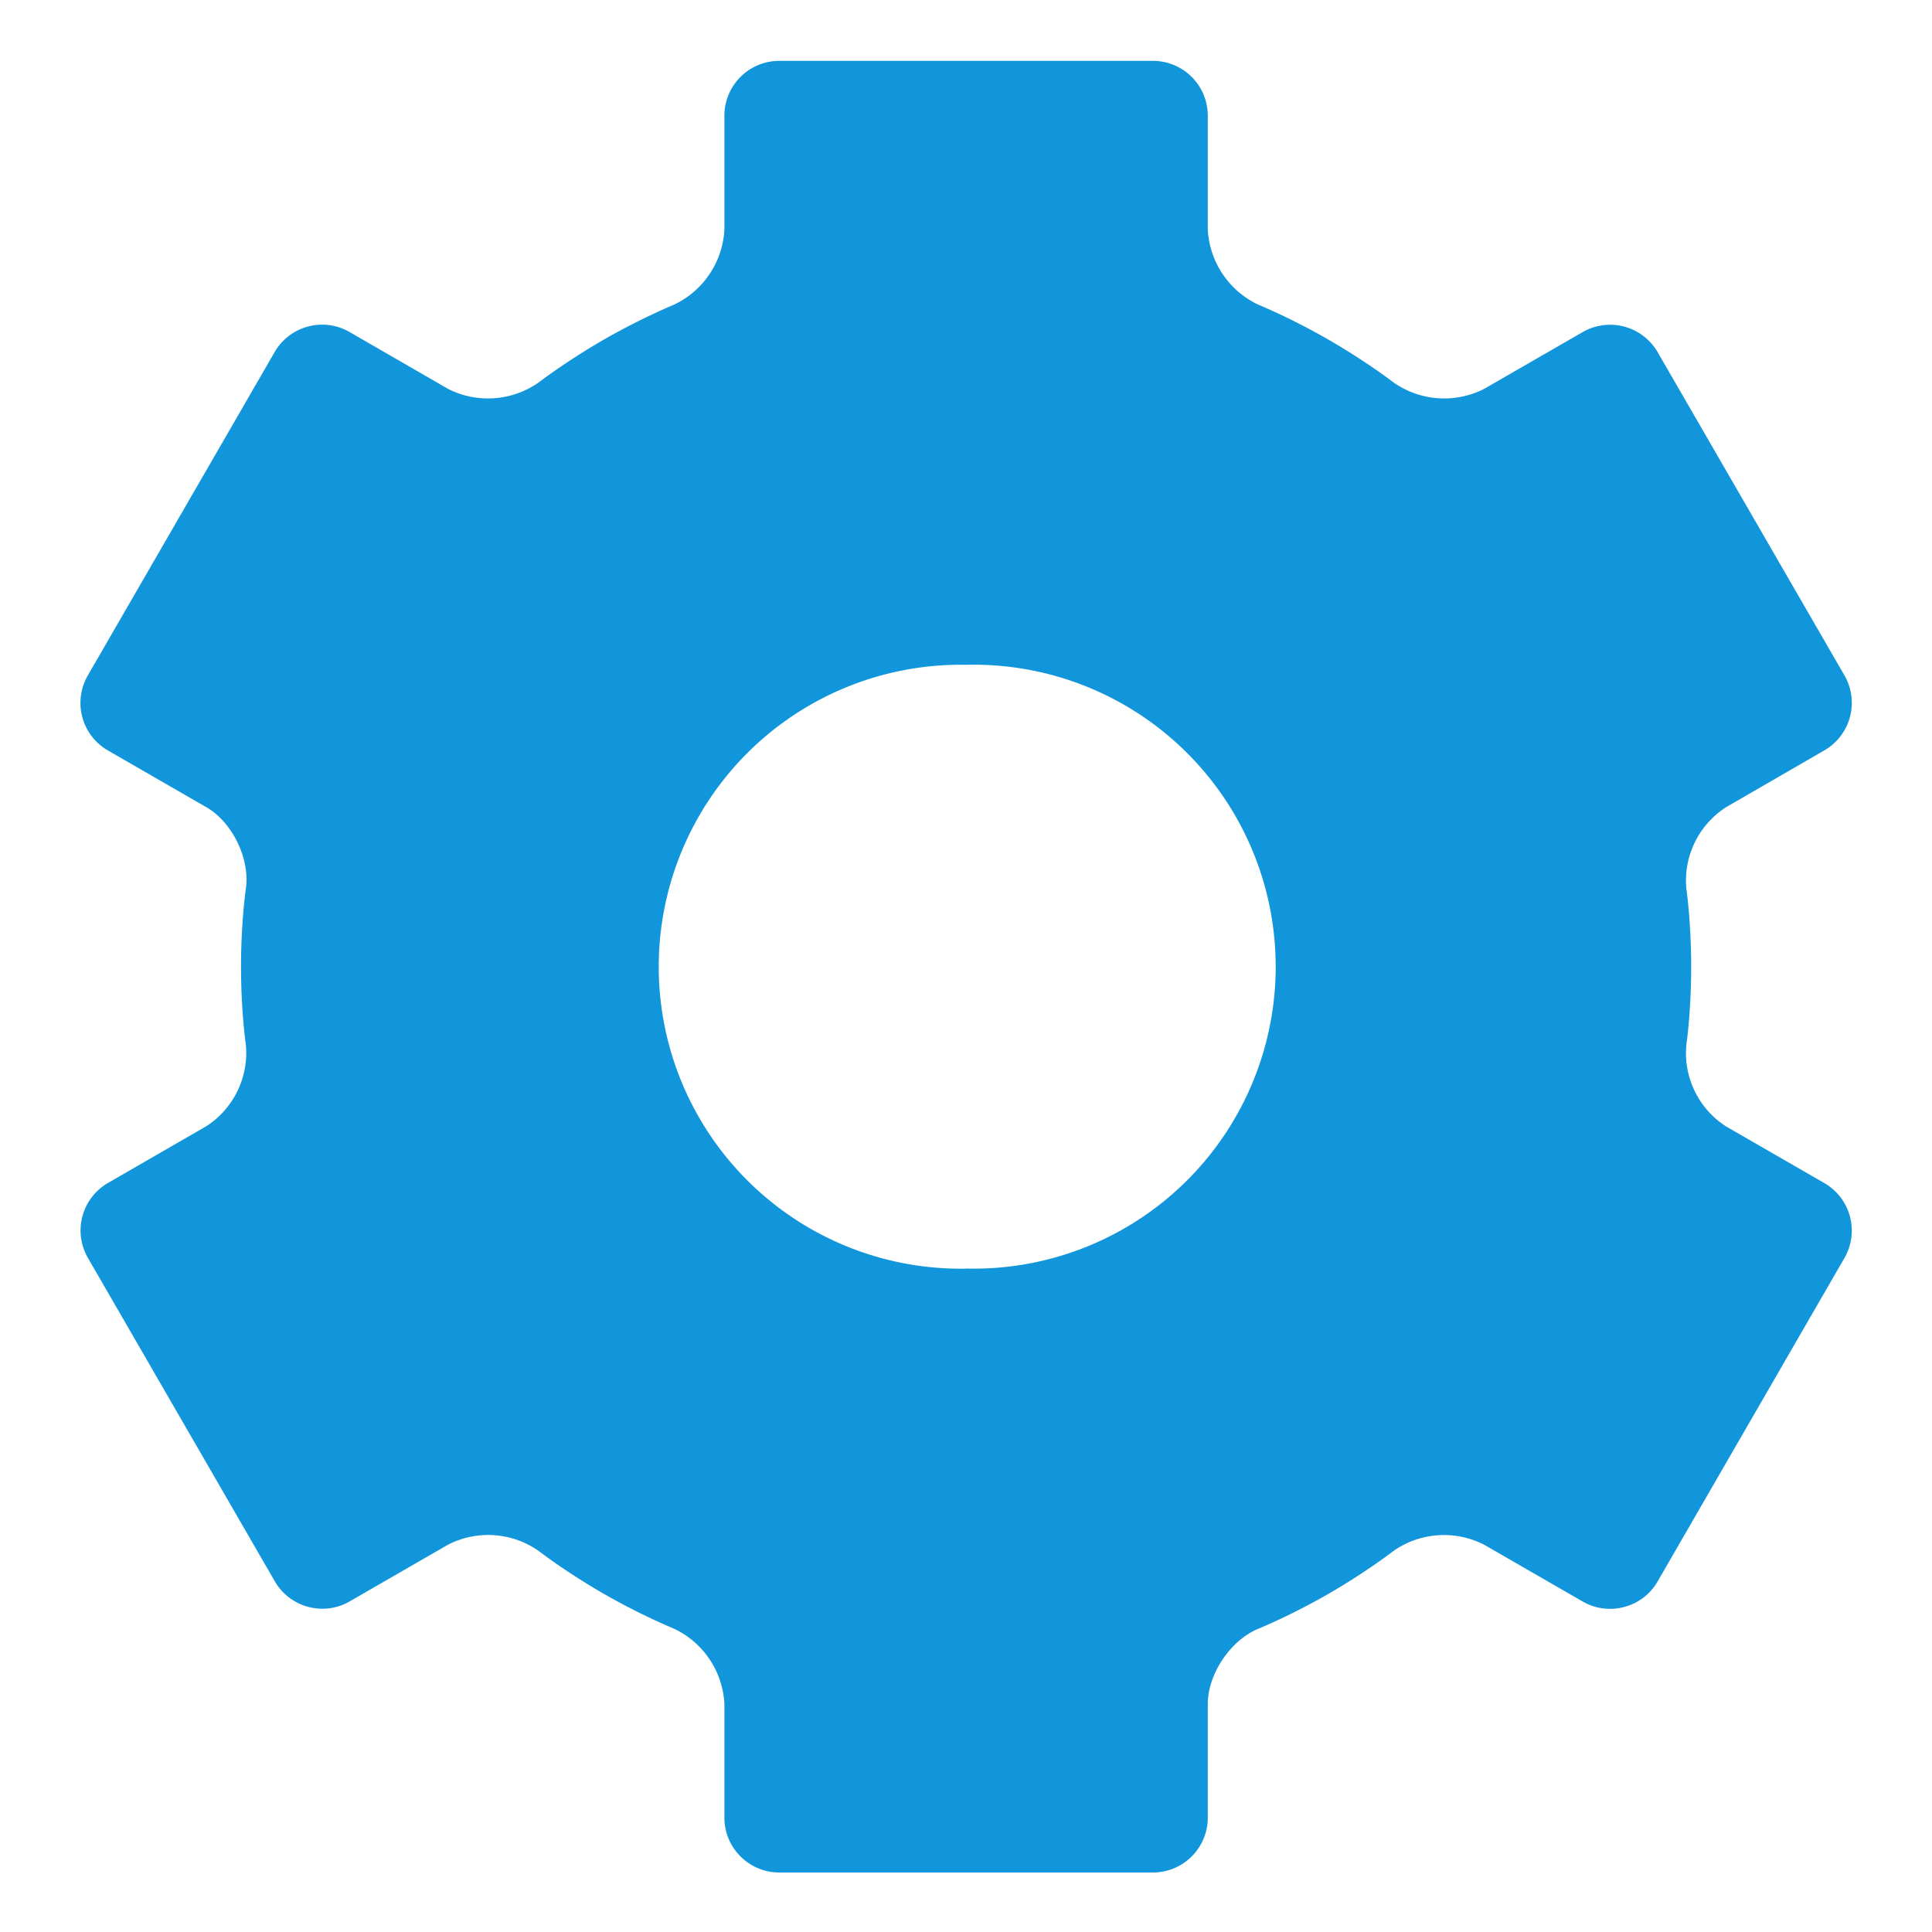 <?xml version="1.0" standalone="no"?><!DOCTYPE svg PUBLIC "-//W3C//DTD SVG 1.1//EN" "http://www.w3.org/Graphics/SVG/1.1/DTD/svg11.dtd"><svg t="1660203052860" class="icon" viewBox="0 0 1024 1024" version="1.1" xmlns="http://www.w3.org/2000/svg" p-id="7911" xmlns:xlink="http://www.w3.org/1999/xlink" width="200" height="200"><defs><style type="text/css">@font-face { font-family: feedback-iconfont; src: url("//at.alicdn.com/t/font_1031158_u69w8yhxdu.woff2?t=1630033759944") format("woff2"), url("//at.alicdn.com/t/font_1031158_u69w8yhxdu.woff?t=1630033759944") format("woff"), url("//at.alicdn.com/t/font_1031158_u69w8yhxdu.ttf?t=1630033759944") format("truetype"); }
</style></defs><path d="M896.358 512.358c0-23.91-2.56-41.318-2.56-41.318a46.285 46.285 0 0 1 20.992-43.162l52.224-30.208a29.082 29.082 0 0 0 10.65-39.578l-99.123-171.52a29.133 29.133 0 0 0-39.629-10.598l-52.224 30.106a46.746 46.746 0 0 1-48.026-3.328s-13.926-10.803-34.202-22.528c-20.378-11.776-37.427-18.688-37.427-18.688a46.746 46.746 0 0 1-26.88-39.936V61.286a29.082 29.082 0 0 0-28.979-29.03H412.979a29.082 29.082 0 0 0-29.03 29.03v60.314a46.746 46.746 0 0 1-26.829 39.936s-17.05 6.963-37.376 18.637c-20.326 11.776-34.304 22.579-34.304 22.579a46.746 46.746 0 0 1-48.026 3.328l-52.224-30.157a29.082 29.082 0 0 0-39.578 10.598L46.49 358.093a29.082 29.082 0 0 0 10.65 39.629l52.224 30.106c13.824 7.987 23.245 27.443 20.941 43.213 0 0-2.56 17.408-2.56 41.318 0 24.013 2.56 41.37 2.56 41.37a46.285 46.285 0 0 1-20.992 43.213l-52.173 30.106a29.082 29.082 0 0 0-10.598 39.578l99.123 171.52c7.987 13.824 25.805 18.637 39.629 10.65l52.224-30.106a46.592 46.592 0 0 1 47.974 3.328s12.8 9.984 32.41 21.504c20.838 12.186 39.219 19.661 39.219 19.661a46.746 46.746 0 0 1 26.829 39.936v60.314c0 15.974 13.056 29.03 29.03 29.03h198.144a29.082 29.082 0 0 0 29.03-29.03V903.168c0-15.923 12.083-33.894 26.88-39.936 0 0 16.896-6.861 37.12-18.483 20.378-11.776 34.458-22.733 34.458-22.733a46.694 46.694 0 0 1 48.026-3.277l52.224 30.106c13.824 7.987 31.744 3.226 39.68-10.598l99.072-171.52a29.082 29.082 0 0 0-10.598-39.629l-52.224-30.106a46.234 46.234 0 0 1-20.992-43.213s2.56-17.357 2.56-41.37z m-384.307 160.051a160.051 160.051 0 1 1 0-320.051 160.051 160.051 0 1 1 0 320z" fill="#1296db" p-id="7912"></path></svg>